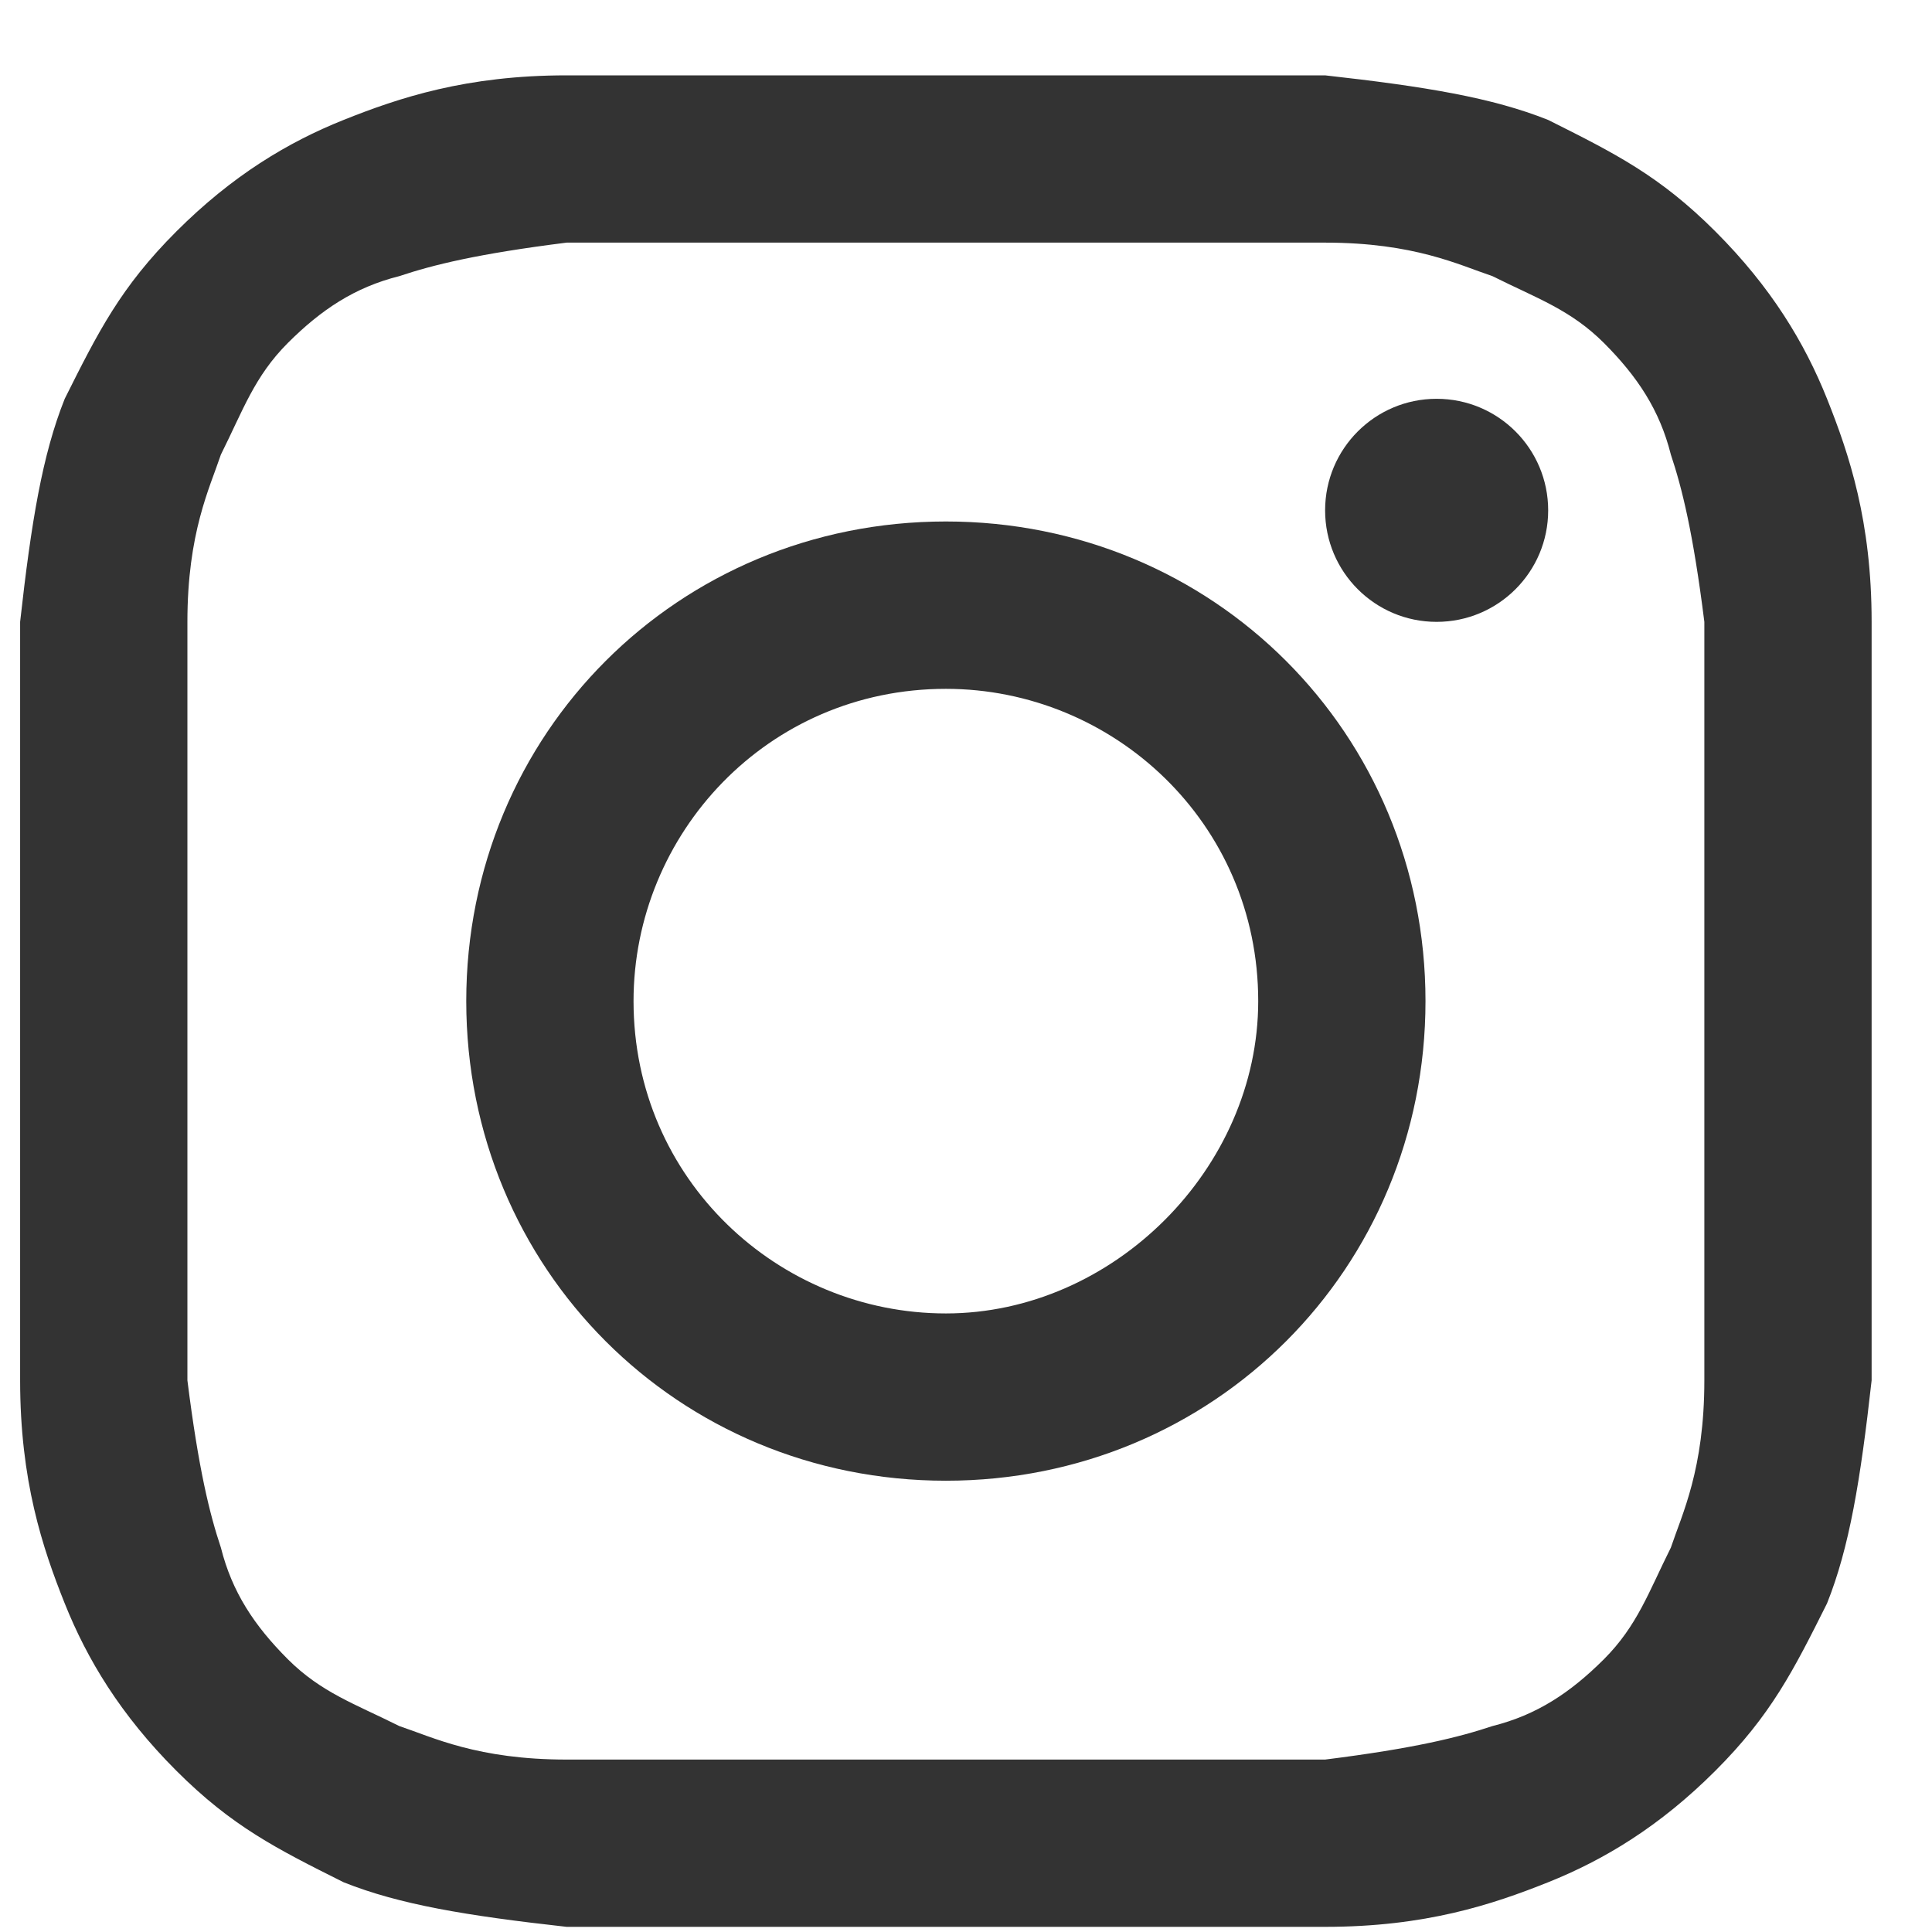 <svg width="24" height="24" viewBox="0 0 24 24" fill="none" xmlns="http://www.w3.org/2000/svg">
<path d="M11.75 3.014C14.798 3.014 15.214 3.014 16.461 3.014C17.569 3.014 18.123 3.291 18.539 3.43C19.093 3.707 19.509 3.846 19.925 4.261C20.34 4.677 20.617 5.093 20.756 5.647C20.895 6.063 21.033 6.617 21.172 7.725C21.172 8.972 21.172 9.249 21.172 12.436C21.172 15.623 21.172 15.9 21.172 17.147C21.172 18.255 20.895 18.809 20.756 19.225C20.479 19.779 20.34 20.195 19.925 20.611C19.509 21.026 19.093 21.303 18.539 21.442C18.123 21.581 17.569 21.719 16.461 21.858C15.214 21.858 14.937 21.858 11.75 21.858C8.563 21.858 8.286 21.858 7.039 21.858C5.931 21.858 5.377 21.581 4.961 21.442C4.407 21.165 3.991 21.026 3.575 20.611C3.16 20.195 2.883 19.779 2.744 19.225C2.605 18.809 2.467 18.255 2.328 17.147C2.328 15.9 2.328 15.623 2.328 12.436C2.328 9.249 2.328 8.972 2.328 7.725C2.328 6.617 2.605 6.063 2.744 5.647C3.021 5.093 3.16 4.677 3.575 4.261C3.991 3.846 4.407 3.569 4.961 3.43C5.377 3.291 5.931 3.153 7.039 3.014C8.286 3.014 8.702 3.014 11.75 3.014ZM11.75 0.936C8.563 0.936 8.286 0.936 7.039 0.936C5.792 0.936 4.961 1.213 4.268 1.49C3.575 1.767 2.883 2.183 2.19 2.876C1.497 3.569 1.22 4.123 0.804 4.954C0.527 5.647 0.389 6.478 0.25 7.725C0.25 8.972 0.25 9.388 0.25 12.436C0.25 15.623 0.25 15.9 0.25 17.147C0.25 18.394 0.527 19.225 0.804 19.918C1.081 20.611 1.497 21.303 2.19 21.996C2.883 22.689 3.437 22.966 4.268 23.382C4.961 23.659 5.792 23.797 7.039 23.936C8.286 23.936 8.702 23.936 11.75 23.936C14.798 23.936 15.214 23.936 16.461 23.936C17.708 23.936 18.539 23.659 19.232 23.382C19.925 23.105 20.617 22.689 21.31 21.996C22.003 21.303 22.28 20.749 22.696 19.918C22.973 19.225 23.111 18.394 23.25 17.147C23.25 15.9 23.25 15.484 23.25 12.436C23.25 9.388 23.25 8.972 23.25 7.725C23.25 6.478 22.973 5.647 22.696 4.954C22.419 4.261 22.003 3.569 21.31 2.876C20.617 2.183 20.063 1.906 19.232 1.49C18.539 1.213 17.708 1.075 16.461 0.936C15.214 0.936 14.937 0.936 11.75 0.936Z" fill="#333333"/>
<path d="M11.75 6.478C8.425 6.478 5.792 9.111 5.792 12.436C5.792 15.761 8.425 18.394 11.75 18.394C15.075 18.394 17.708 15.761 17.708 12.436C17.708 9.111 15.075 6.478 11.75 6.478ZM11.75 16.316C9.672 16.316 7.87 14.653 7.87 12.436C7.87 10.358 9.533 8.557 11.75 8.557C13.828 8.557 15.63 10.219 15.63 12.436C15.63 14.514 13.828 16.316 11.75 16.316Z" fill="#333333"/>
<path d="M17.846 7.725C18.612 7.725 19.232 7.105 19.232 6.34C19.232 5.574 18.612 4.954 17.846 4.954C17.081 4.954 16.461 5.574 16.461 6.34C16.461 7.105 17.081 7.725 17.846 7.725Z" fill="#333333"/>
</svg>

